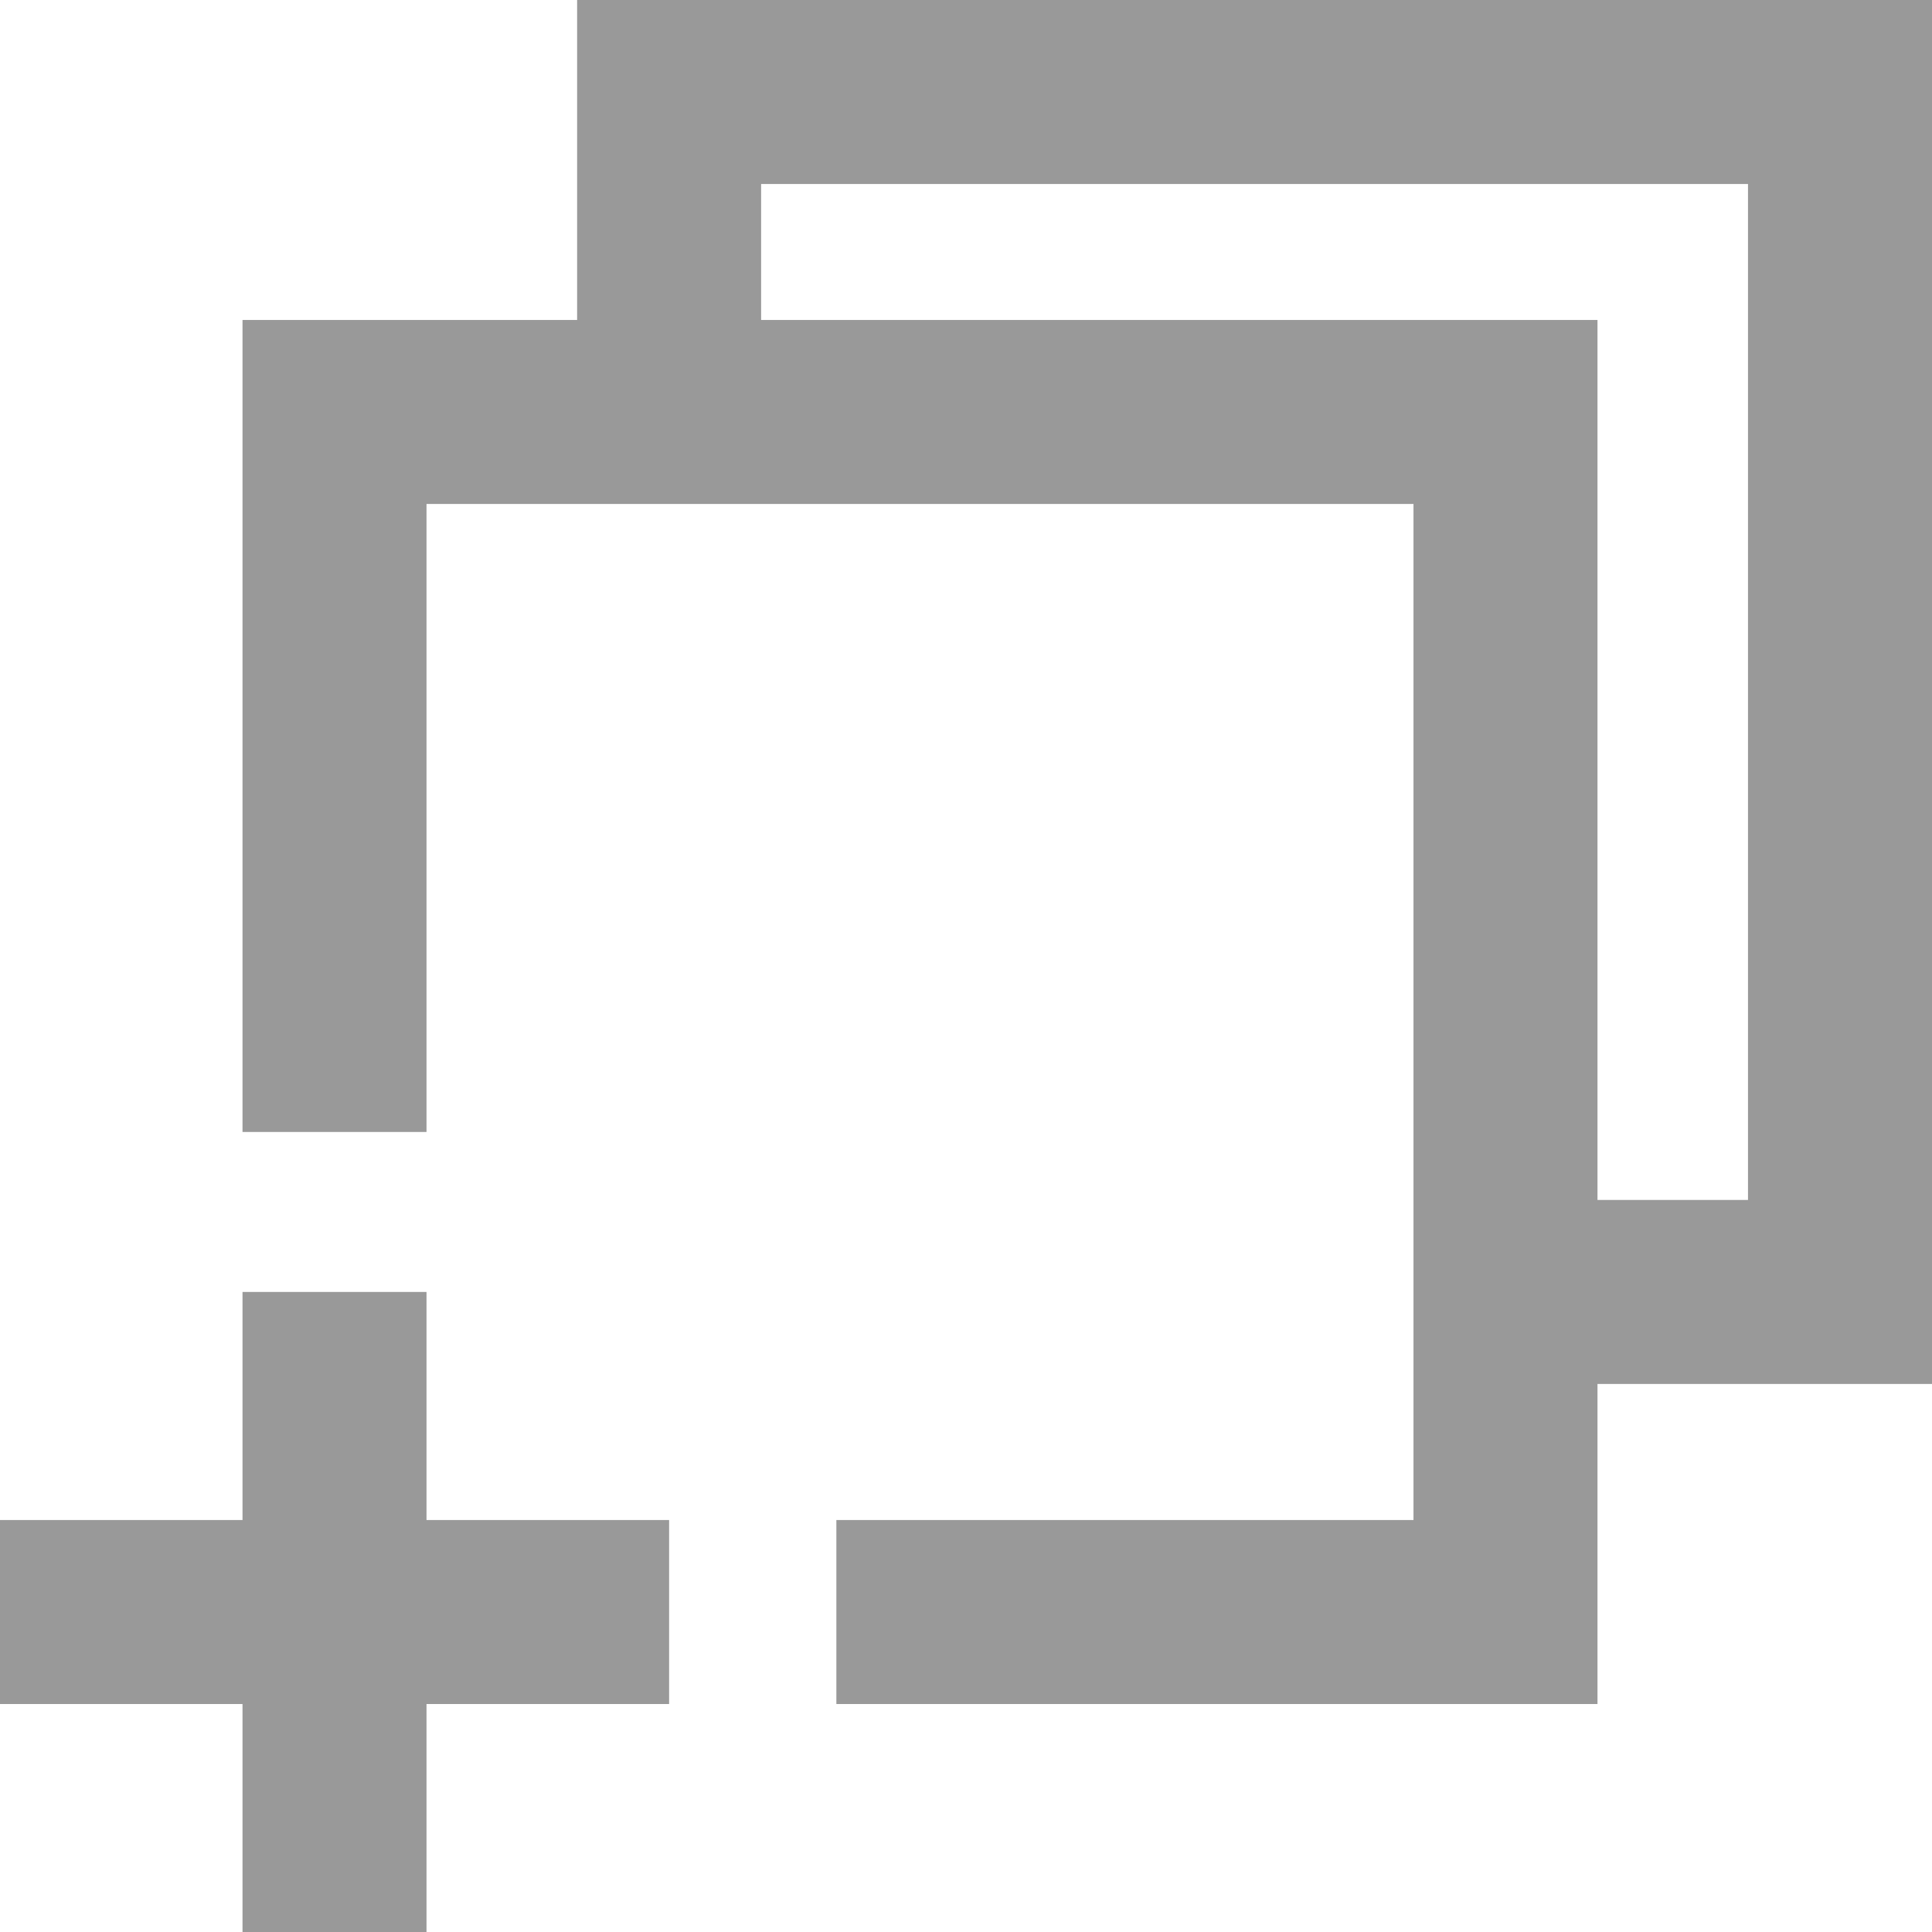<svg width="21" height="21" viewBox="0 0 21 21" fill="none" xmlns="http://www.w3.org/2000/svg">
<path d="M3.636 12.304V4.478H16.364V17.522H9.091M16.364 14.043H20V1H7.273V4.478M3.636 14.043V21M7.273 17.522H0" stroke="#999999" stroke-width="2"/>
</svg>
